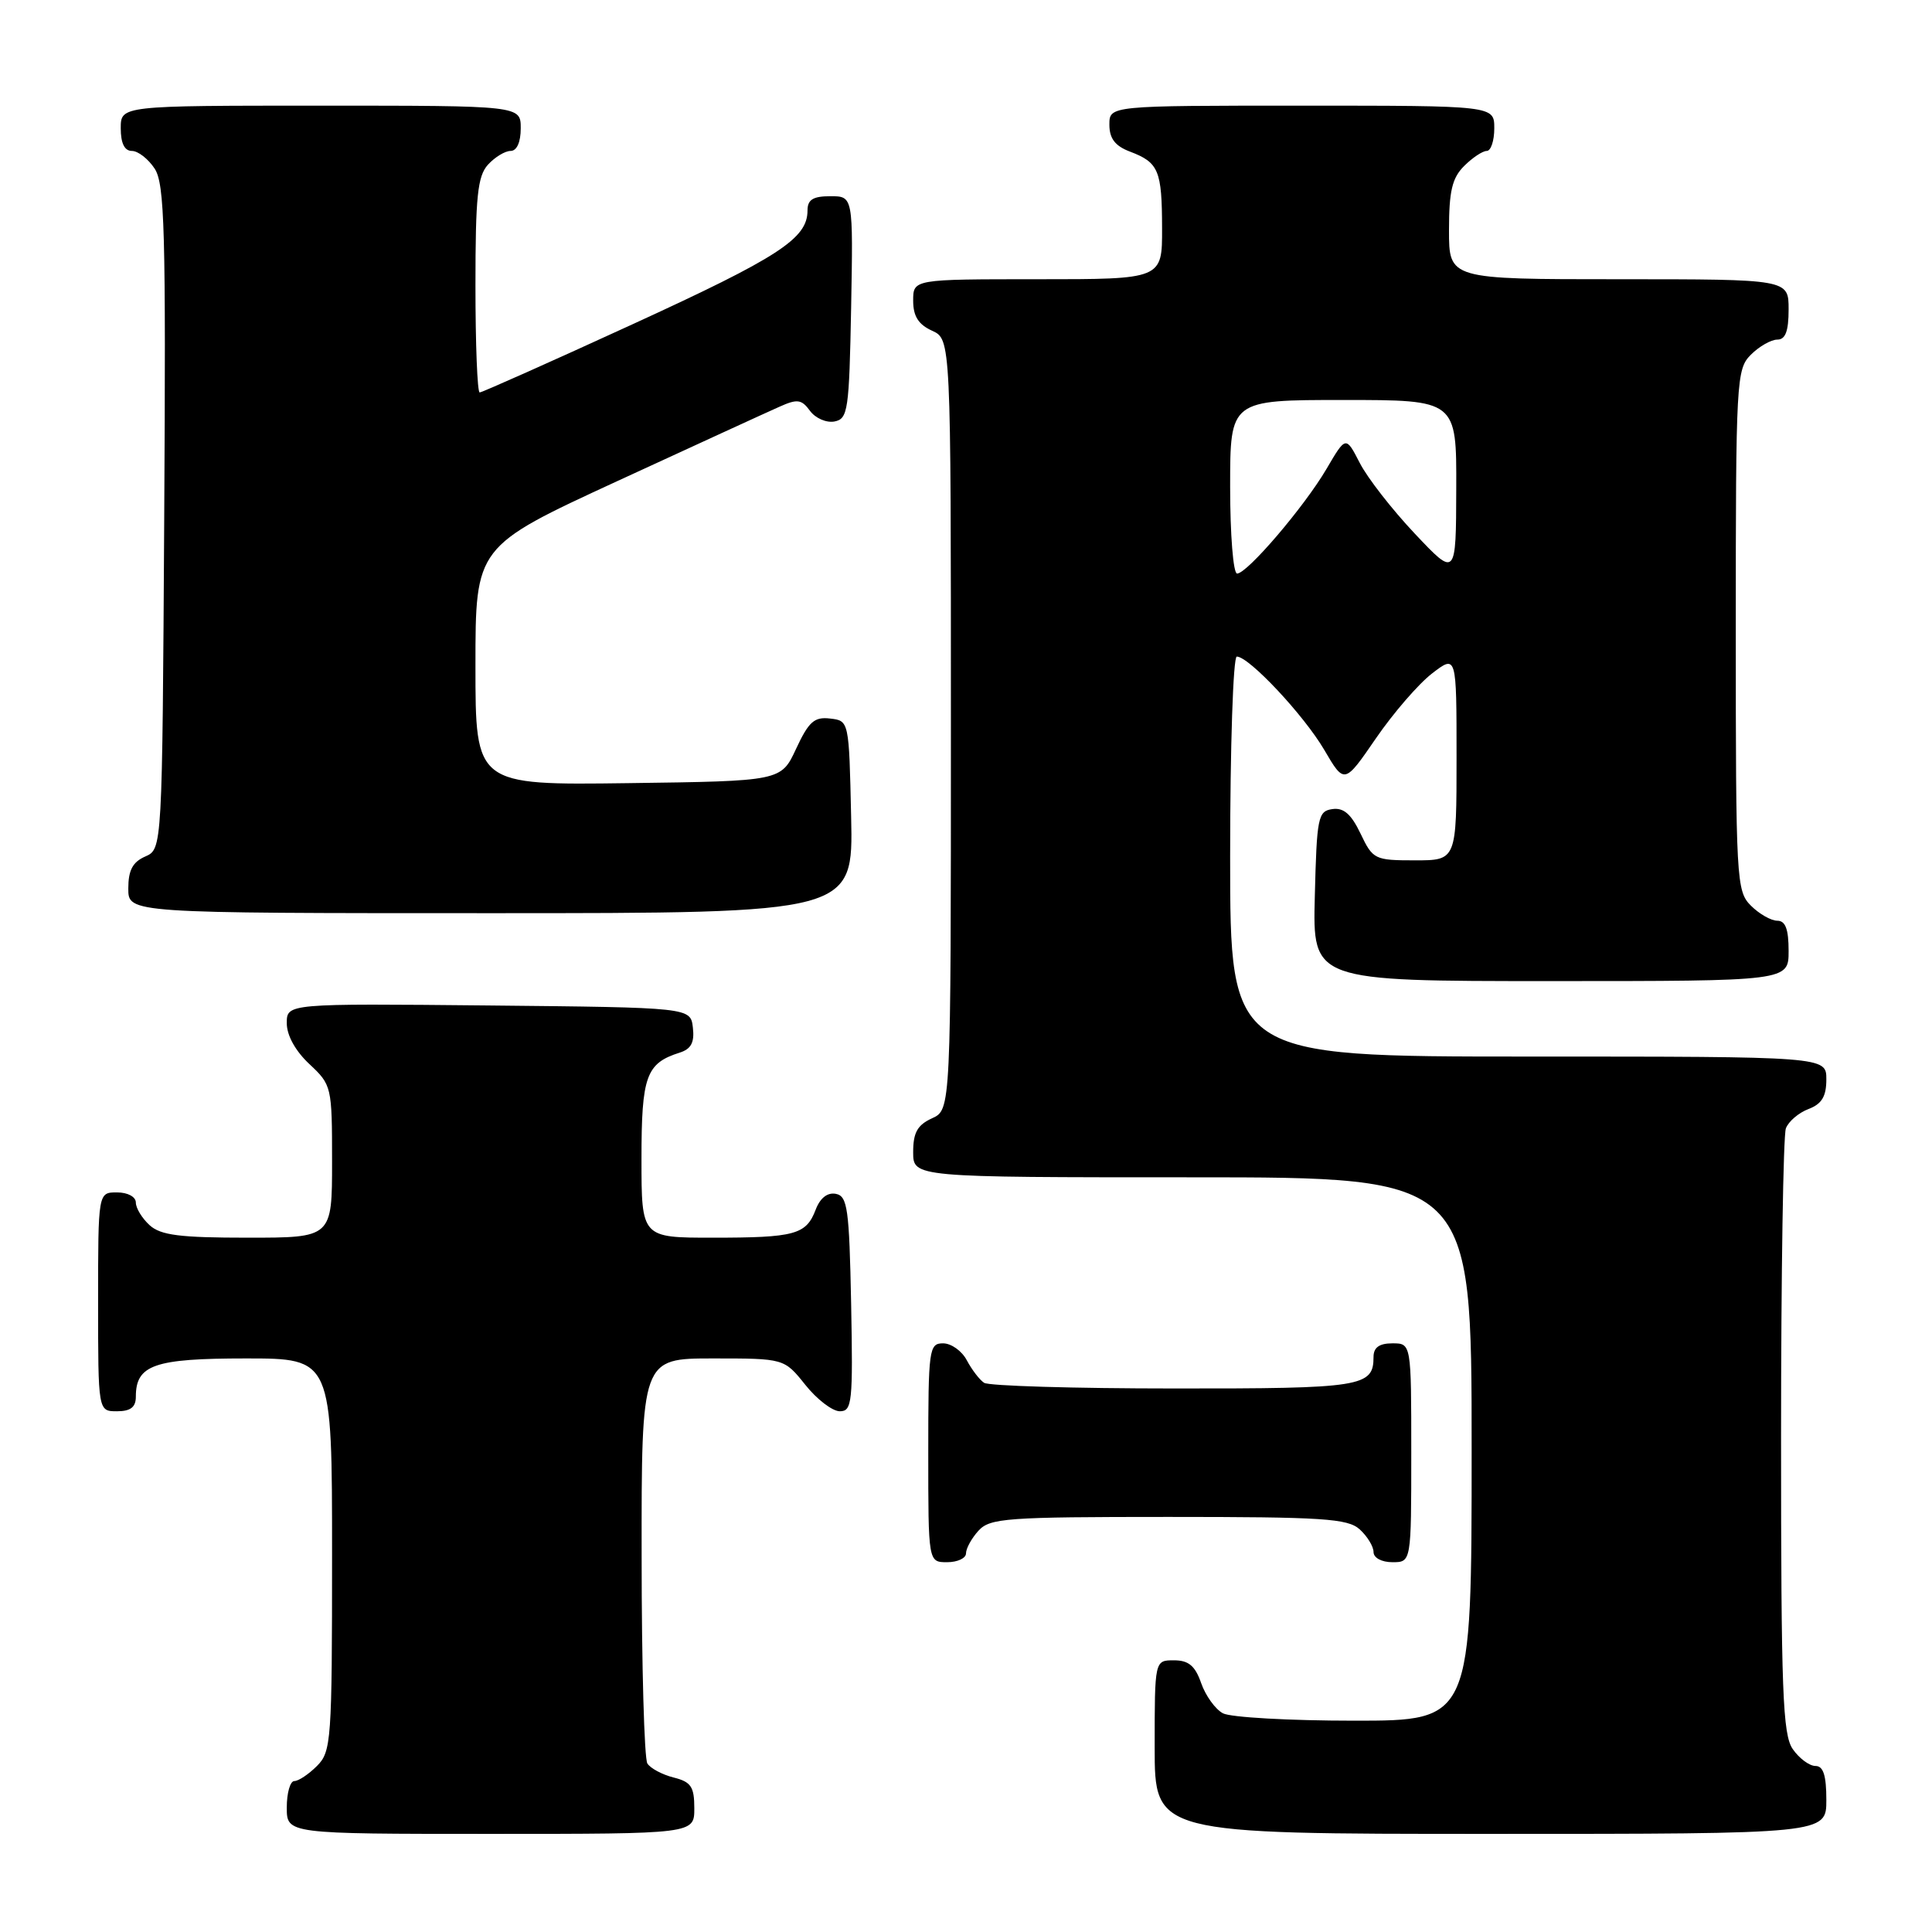 <?xml version="1.0" encoding="UTF-8" standalone="no"?>
<!DOCTYPE svg PUBLIC "-//W3C//DTD SVG 1.1//EN" "http://www.w3.org/Graphics/SVG/1.1/DTD/svg11.dtd" >
<svg xmlns="http://www.w3.org/2000/svg" xmlns:xlink="http://www.w3.org/1999/xlink" version="1.1" viewBox="0 0 256 256">
 <g >
 <path fill="currentColor"
d=" M 92.00 239.61 C 92.00 236.75 91.57 236.11 89.26 235.53 C 87.75 235.15 86.18 234.31 85.78 233.67 C 85.37 233.03 85.02 220.69 85.02 206.25 C 85.00 180.00 85.00 180.00 94.46 180.00 C 103.91 180.00 103.91 180.00 106.71 183.50 C 108.24 185.42 110.30 187.00 111.28 187.00 C 112.91 187.00 113.03 185.84 112.78 172.76 C 112.53 160.14 112.30 158.49 110.75 158.19 C 109.64 157.98 108.67 158.74 108.08 160.29 C 106.82 163.60 105.34 164.00 94.42 164.00 C 85.00 164.00 85.00 164.00 85.00 153.57 C 85.00 142.59 85.61 140.89 90.06 139.48 C 91.58 139.00 92.04 138.13 91.81 136.16 C 91.50 133.50 91.50 133.50 64.75 133.23 C 38.00 132.97 38.00 132.97 38.00 135.58 C 38.00 137.20 39.15 139.27 41.00 141.00 C 43.95 143.76 44.00 143.97 44.00 153.90 C 44.00 164.00 44.00 164.00 32.83 164.00 C 23.84 164.00 21.30 163.68 19.83 162.35 C 18.82 161.43 18.00 160.08 18.00 159.35 C 18.00 158.58 16.93 158.00 15.50 158.00 C 13.00 158.00 13.00 158.00 13.00 172.50 C 13.00 187.00 13.00 187.00 15.50 187.00 C 17.30 187.00 18.00 186.46 18.00 185.07 C 18.00 180.85 20.44 180.00 32.57 180.00 C 44.00 180.00 44.00 180.00 44.00 206.00 C 44.00 230.67 43.90 232.10 42.00 234.00 C 40.90 235.10 39.55 236.00 39.00 236.00 C 38.45 236.00 38.00 237.57 38.00 239.50 C 38.00 243.00 38.00 243.00 65.00 243.00 C 92.00 243.00 92.00 243.00 92.00 239.61 Z  M 242.00 238.50 C 242.00 235.25 241.60 234.00 240.56 234.00 C 239.76 234.00 238.41 233.00 237.56 231.78 C 236.21 229.86 236.00 224.22 236.00 190.36 C 236.00 168.80 236.29 150.42 236.64 149.51 C 236.99 148.59 238.34 147.44 239.64 146.95 C 241.40 146.28 242.00 145.28 242.00 143.02 C 242.00 140.00 242.00 140.00 202.50 140.00 C 163.00 140.00 163.00 140.00 163.00 113.50 C 163.00 98.92 163.40 87.00 163.88 87.00 C 165.50 87.00 172.77 94.76 175.47 99.36 C 178.14 103.92 178.14 103.92 182.32 97.83 C 184.62 94.48 187.96 90.62 189.75 89.24 C 193.00 86.74 193.00 86.74 193.00 100.37 C 193.00 114.00 193.00 114.00 187.48 114.00 C 182.15 114.00 181.91 113.88 180.28 110.46 C 179.04 107.87 178.04 106.99 176.54 107.21 C 174.64 107.48 174.48 108.29 174.22 118.75 C 173.93 130.00 173.93 130.00 205.47 130.00 C 237.00 130.00 237.00 130.00 237.00 126.00 C 237.00 123.11 236.58 122.00 235.50 122.00 C 234.68 122.00 233.10 121.10 232.00 120.00 C 230.08 118.08 230.00 116.67 230.00 83.50 C 230.00 50.33 230.08 48.92 232.00 47.00 C 233.10 45.90 234.68 45.00 235.50 45.00 C 236.58 45.00 237.00 43.89 237.00 41.00 C 237.00 37.00 237.00 37.00 214.50 37.00 C 192.00 37.00 192.00 37.00 192.00 30.50 C 192.00 25.33 192.41 23.59 194.00 22.00 C 195.10 20.90 196.45 20.00 197.00 20.00 C 197.55 20.00 198.00 18.65 198.00 17.00 C 198.00 14.00 198.00 14.00 172.50 14.00 C 147.00 14.00 147.00 14.00 147.00 16.52 C 147.00 18.35 147.75 19.34 149.73 20.09 C 153.53 21.53 153.97 22.57 153.98 30.25 C 154.00 37.00 154.00 37.00 137.50 37.00 C 121.00 37.00 121.00 37.00 121.00 39.84 C 121.00 41.90 121.69 42.99 123.50 43.82 C 126.00 44.96 126.00 44.96 126.00 96.00 C 126.00 147.04 126.00 147.04 123.50 148.18 C 121.56 149.07 121.00 150.07 121.00 152.66 C 121.00 156.00 121.00 156.00 158.00 156.00 C 195.00 156.00 195.00 156.00 195.00 192.00 C 195.00 228.00 195.00 228.00 179.43 228.00 C 170.87 228.00 163.05 227.56 162.04 227.02 C 161.03 226.48 159.74 224.68 159.16 223.02 C 158.36 220.72 157.49 220.00 155.55 220.00 C 153.00 220.00 153.00 220.00 153.00 231.50 C 153.00 243.00 153.00 243.00 197.50 243.00 C 242.00 243.00 242.00 243.00 242.00 238.50 Z  M 128.00 205.83 C 128.00 205.18 128.74 203.83 129.65 202.83 C 131.17 201.16 133.31 201.00 154.83 201.00 C 175.31 201.00 178.58 201.21 180.17 202.65 C 181.18 203.57 182.00 204.92 182.00 205.65 C 182.00 206.42 183.07 207.00 184.50 207.00 C 187.00 207.00 187.00 207.00 187.00 192.50 C 187.00 178.00 187.00 178.00 184.50 178.00 C 182.76 178.00 182.00 178.55 182.00 179.80 C 182.00 183.76 180.48 184.00 155.55 183.98 C 142.32 183.98 131.00 183.64 130.40 183.23 C 129.79 182.83 128.77 181.49 128.11 180.25 C 127.46 179.01 126.05 178.00 124.96 178.00 C 123.10 178.00 123.00 178.75 123.00 192.50 C 123.00 207.00 123.00 207.00 125.50 207.00 C 126.88 207.00 128.00 206.47 128.00 205.83 Z  M 112.78 108.25 C 112.50 95.50 112.50 95.50 109.99 95.21 C 107.90 94.96 107.16 95.63 105.49 99.21 C 103.50 103.50 103.50 103.50 83.25 103.77 C 63.00 104.04 63.00 104.04 63.00 88.23 C 63.00 72.42 63.00 72.42 81.75 63.77 C 92.06 59.02 101.75 54.57 103.27 53.90 C 105.65 52.83 106.21 52.91 107.33 54.44 C 108.05 55.42 109.50 56.05 110.57 55.85 C 112.36 55.50 112.52 54.40 112.78 40.74 C 113.05 26.00 113.05 26.00 110.03 26.00 C 107.73 26.00 107.00 26.45 107.00 27.89 C 107.00 31.61 103.22 34.07 83.81 42.97 C 72.98 47.94 63.87 52.00 63.56 52.00 C 63.25 52.00 63.00 45.62 63.00 37.83 C 63.00 26.05 63.28 23.35 64.65 21.83 C 65.57 20.82 66.92 20.00 67.65 20.00 C 68.48 20.00 69.00 18.85 69.00 17.00 C 69.00 14.00 69.00 14.00 42.50 14.00 C 16.00 14.00 16.00 14.00 16.00 17.00 C 16.00 18.98 16.50 20.00 17.48 20.00 C 18.29 20.00 19.64 21.05 20.49 22.34 C 21.82 24.37 21.99 30.52 21.76 68.59 C 21.50 112.50 21.50 112.50 19.25 113.49 C 17.58 114.22 17.00 115.31 17.00 117.74 C 17.00 121.00 17.00 121.00 65.03 121.00 C 113.06 121.00 113.06 121.00 112.78 108.25 Z  M 163.00 64.50 C 163.00 53.00 163.00 53.00 178.00 53.00 C 193.00 53.00 193.00 53.00 192.96 64.75 C 192.93 76.50 192.93 76.50 187.46 70.70 C 184.46 67.52 181.17 63.30 180.17 61.33 C 178.33 57.76 178.33 57.76 175.77 62.13 C 172.81 67.17 165.26 76.00 163.92 76.00 C 163.41 76.00 163.00 70.83 163.00 64.50 Z "/>
</g>
</svg>